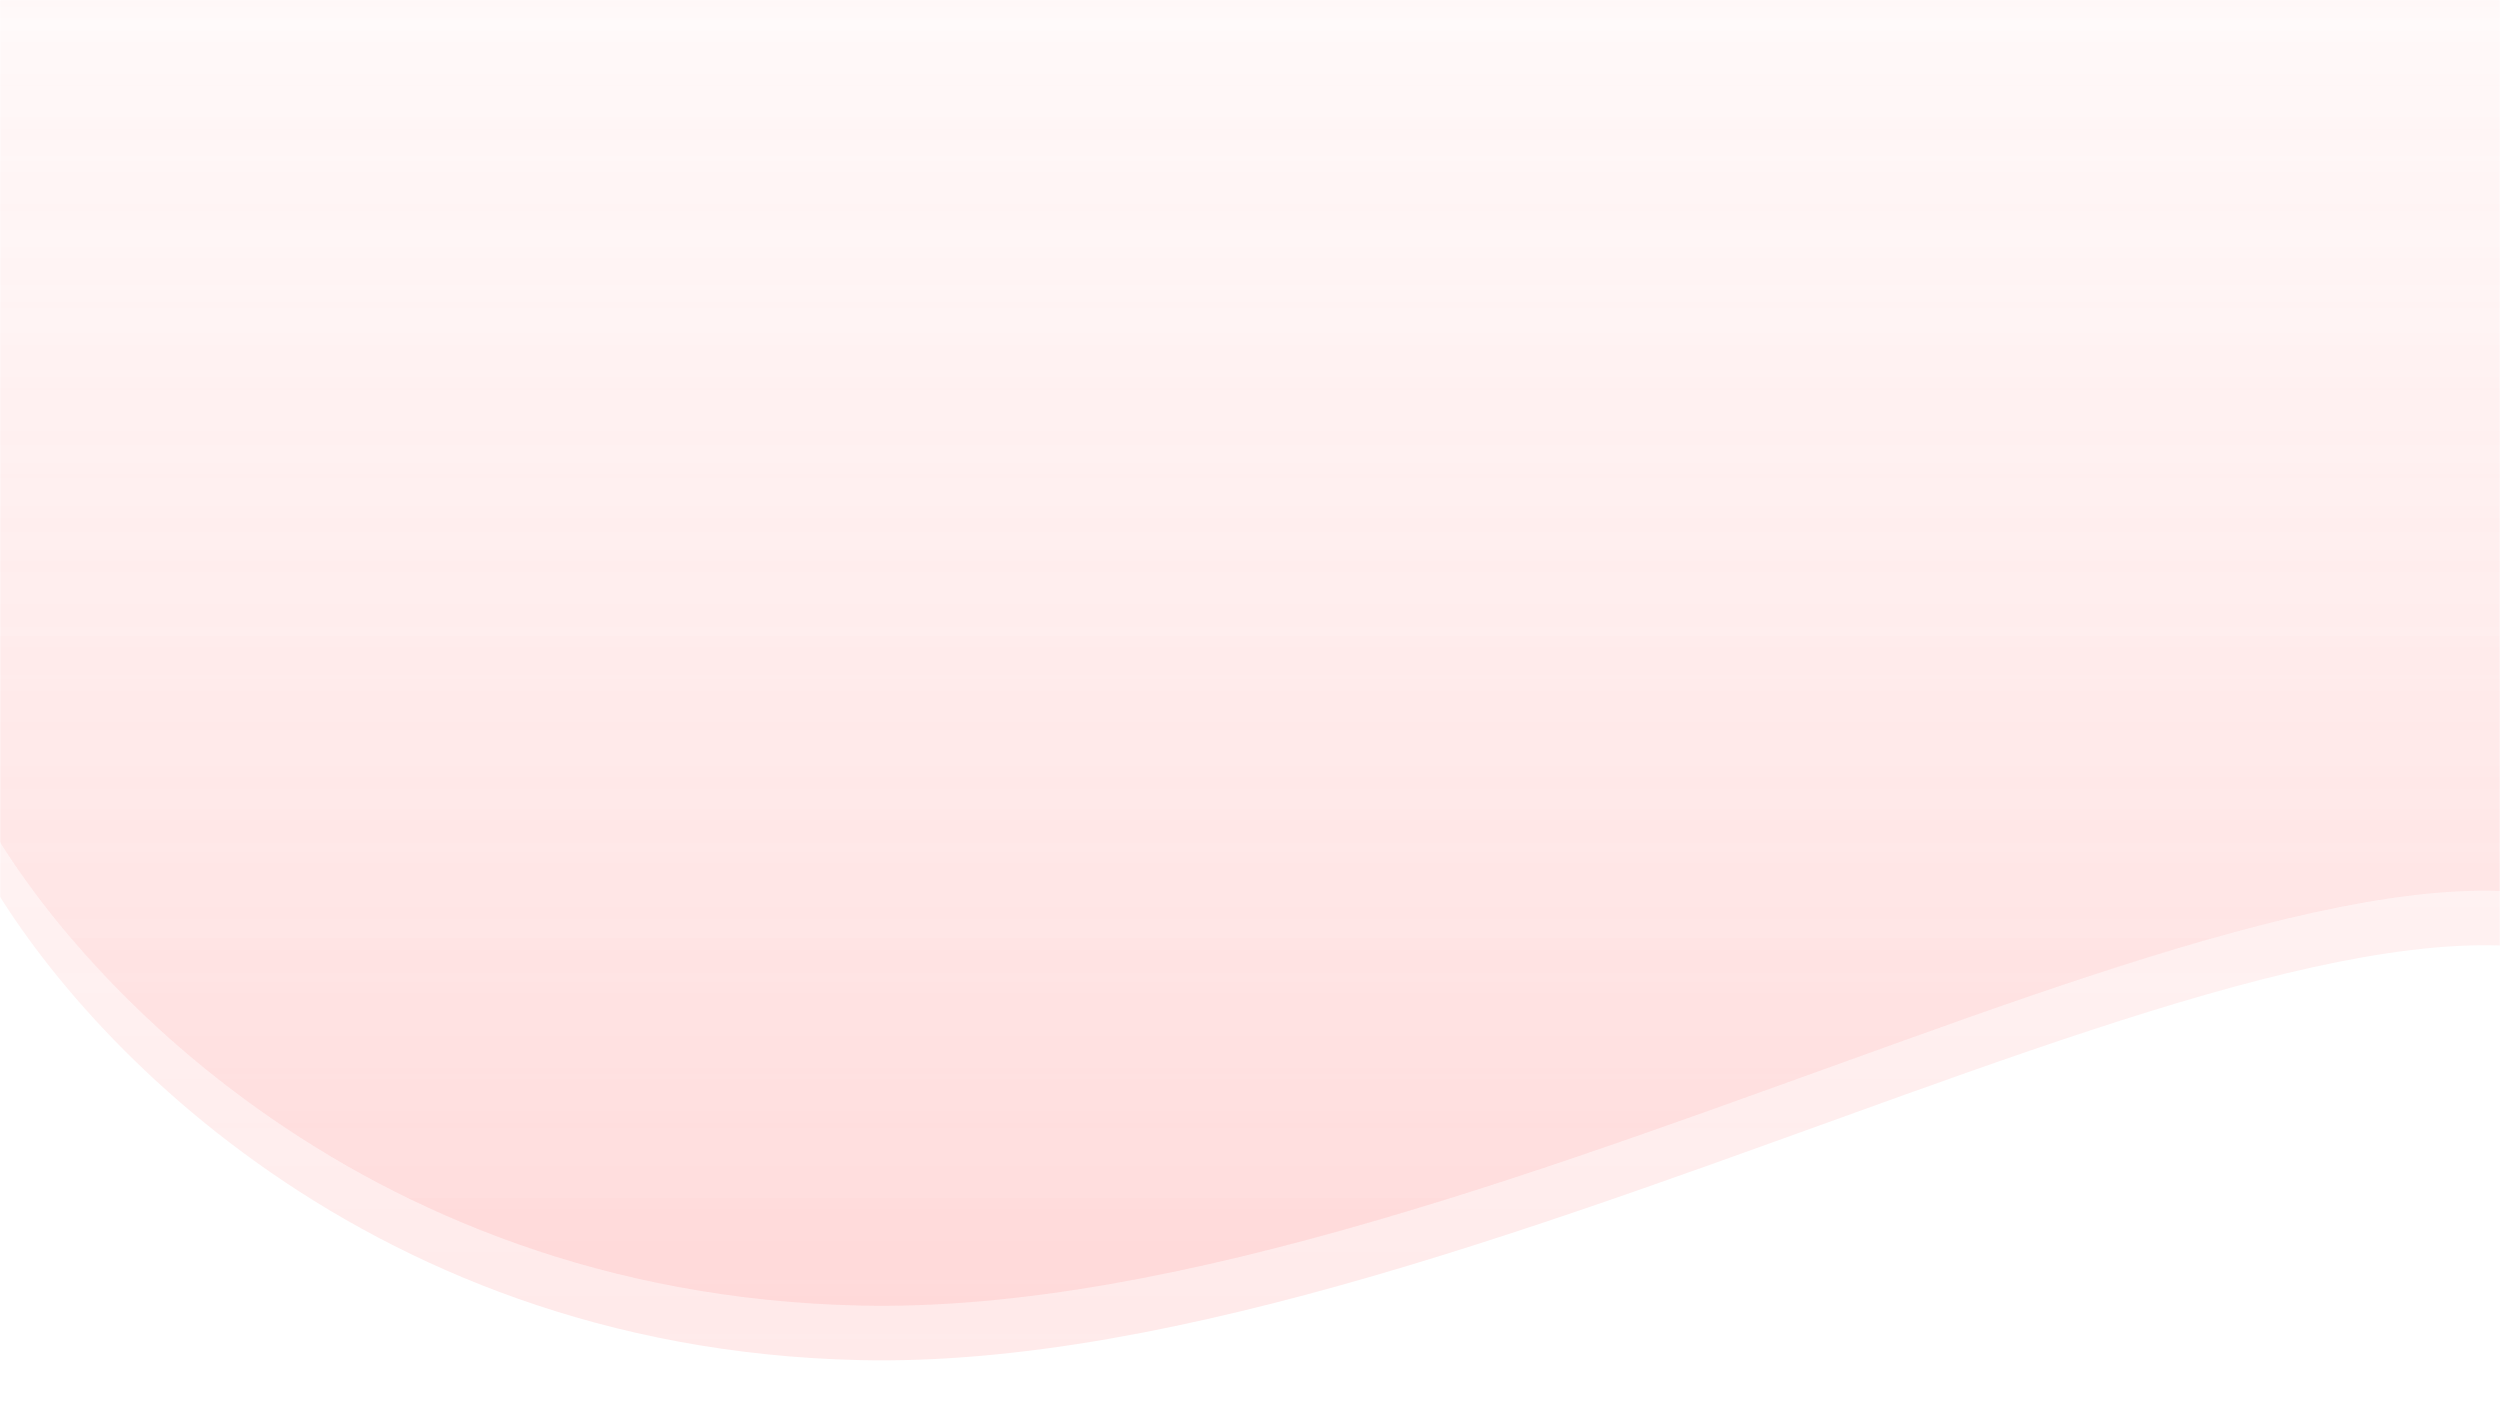 <svg width="1366" height="768" viewBox="0 0 1366 768" fill="none" xmlns="http://www.w3.org/2000/svg">
<mask id="mask0_16_371" style="mask-type:alpha" maskUnits="userSpaceOnUse" x="0" y="0" width="1366" height="768">
<rect width="1366" height="768" fill="#D9D9D9"/>
</mask>
<g mask="url(#mask0_16_371)">
<path d="M469.562 743.162C191.809 736.803 31.304 555.053 -14.229 464.973L-82.529 75.508V-345.749C115.73 -384.165 585.103 -460.999 876.517 -460.999C1239.61 -460.999 1492.43 -168.8 1575.79 -72.46L1576.59 -71.534C1659.12 23.845 1590.82 683.55 1454.22 548.43C1317.62 413.309 816.754 751.11 469.562 743.162Z" fill="url(#paint0_linear_16_371)" fill-opacity="0.2"/>
<path d="M469.562 713.356C191.809 706.997 31.304 525.247 -14.229 435.167L-82.529 45.702V-375.555C115.73 -413.972 585.103 -490.805 876.516 -490.805C1239.61 -490.805 1492.43 -198.606 1575.79 -102.266L1576.59 -101.34C1659.12 -5.961 1590.82 653.744 1454.22 518.623C1317.62 383.503 816.754 721.304 469.562 713.356Z" fill="url(#paint1_linear_16_371)" fill-opacity="0.2"/>
</g>
<defs>
<linearGradient id="paint0_linear_16_371" x1="764.922" y1="-460.999" x2="764.922" y2="743.3" gradientUnits="userSpaceOnUse">
<stop stop-color="white" stop-opacity="0"/>
<stop offset="1" stop-color="#FF9494"/>
</linearGradient>
<linearGradient id="paint1_linear_16_371" x1="764.922" y1="-490.805" x2="764.922" y2="713.494" gradientUnits="userSpaceOnUse">
<stop stop-color="white" stop-opacity="0"/>
<stop offset="1" stop-color="#FF9494"/>
</linearGradient>
</defs>
</svg>
